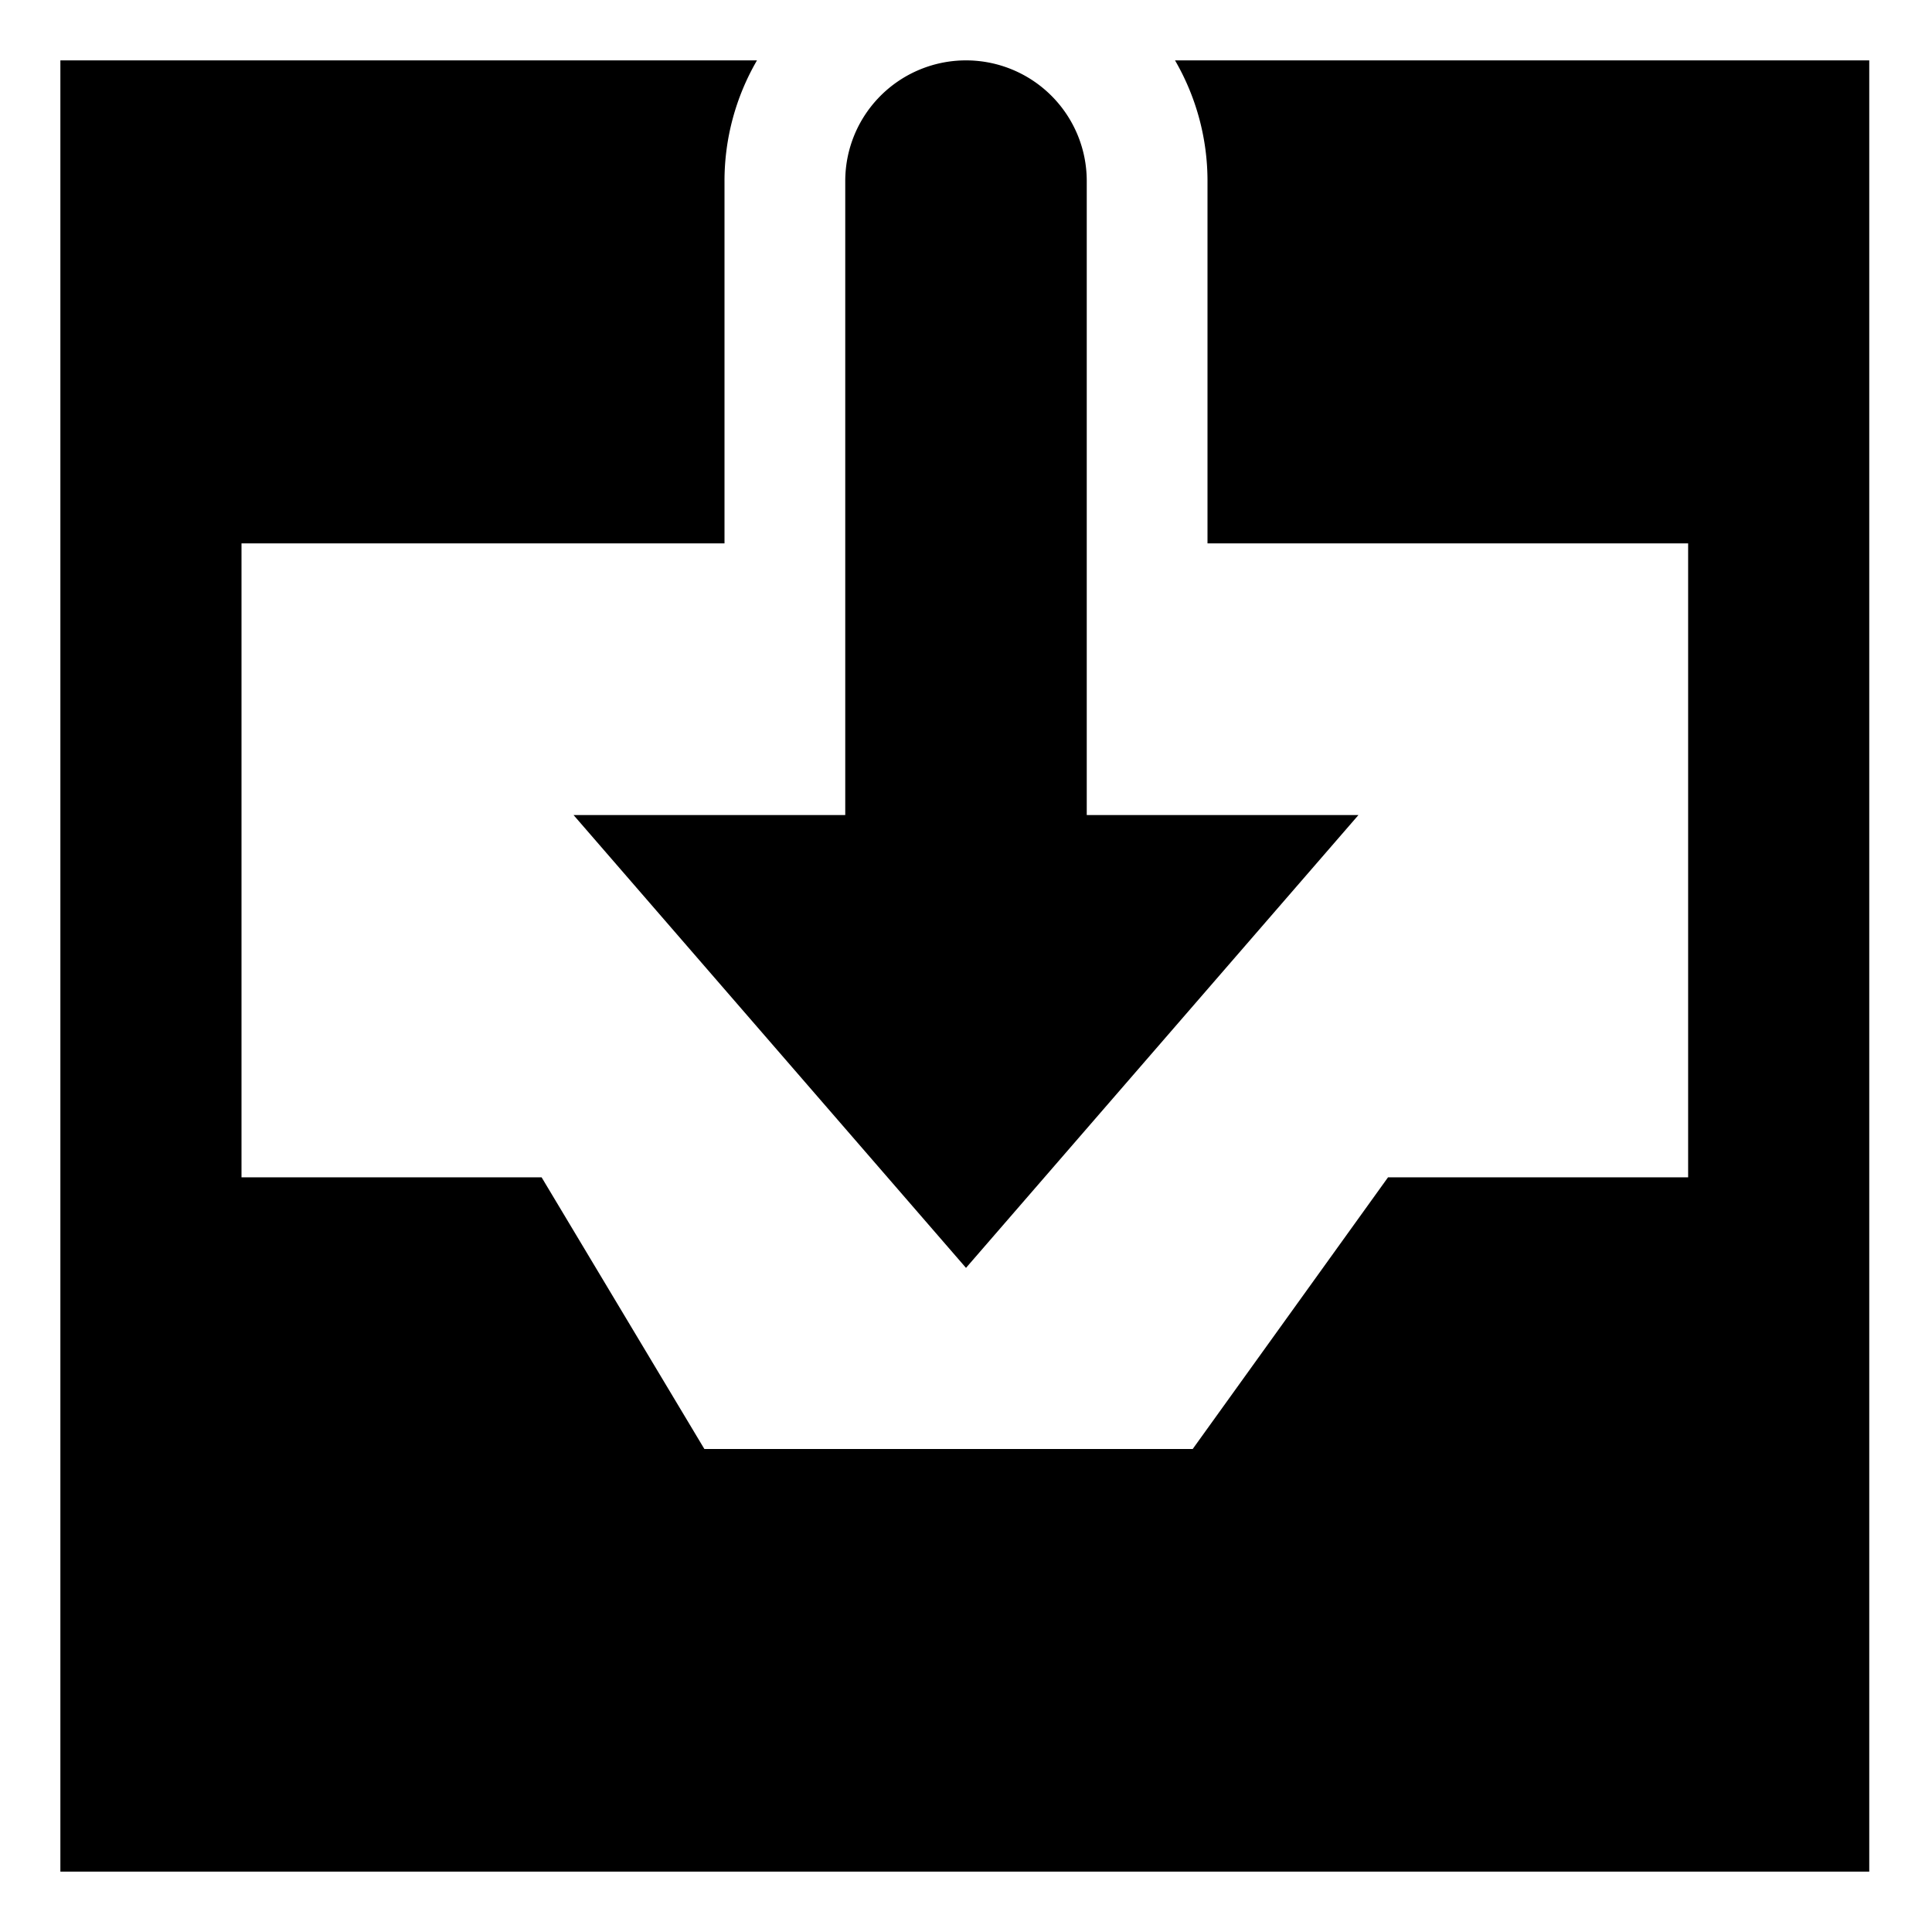 <svg xmlns="http://www.w3.org/2000/svg" viewBox="0 0 512 512">
  <path fill="currentColor" d="M225.942,37q-.538,1.472-.935,3.006a31.932,31.932,0,0,0-.965,6.35Q224,47.172,224,48V216H152L256,336,360,216H288V48q0-.828-.042-1.647a31.932,31.932,0,0,0-.965-6.35q-.4-1.535-.935-3.006a32.013,32.013,0,0,0-60.116,0Z" class="ci-primary"/>
  <path fill="currentColor" d="M320,48v96H447.373V312h-79.53l-51.765,72H186.667l-43.138-72H64V144H192V48a63.586,63.586,0,0,1,8.61-32H16V496H495.373V16H311.39A63.586,63.586,0,0,1,320,48Z" class="ci-primary"/>
</svg>
